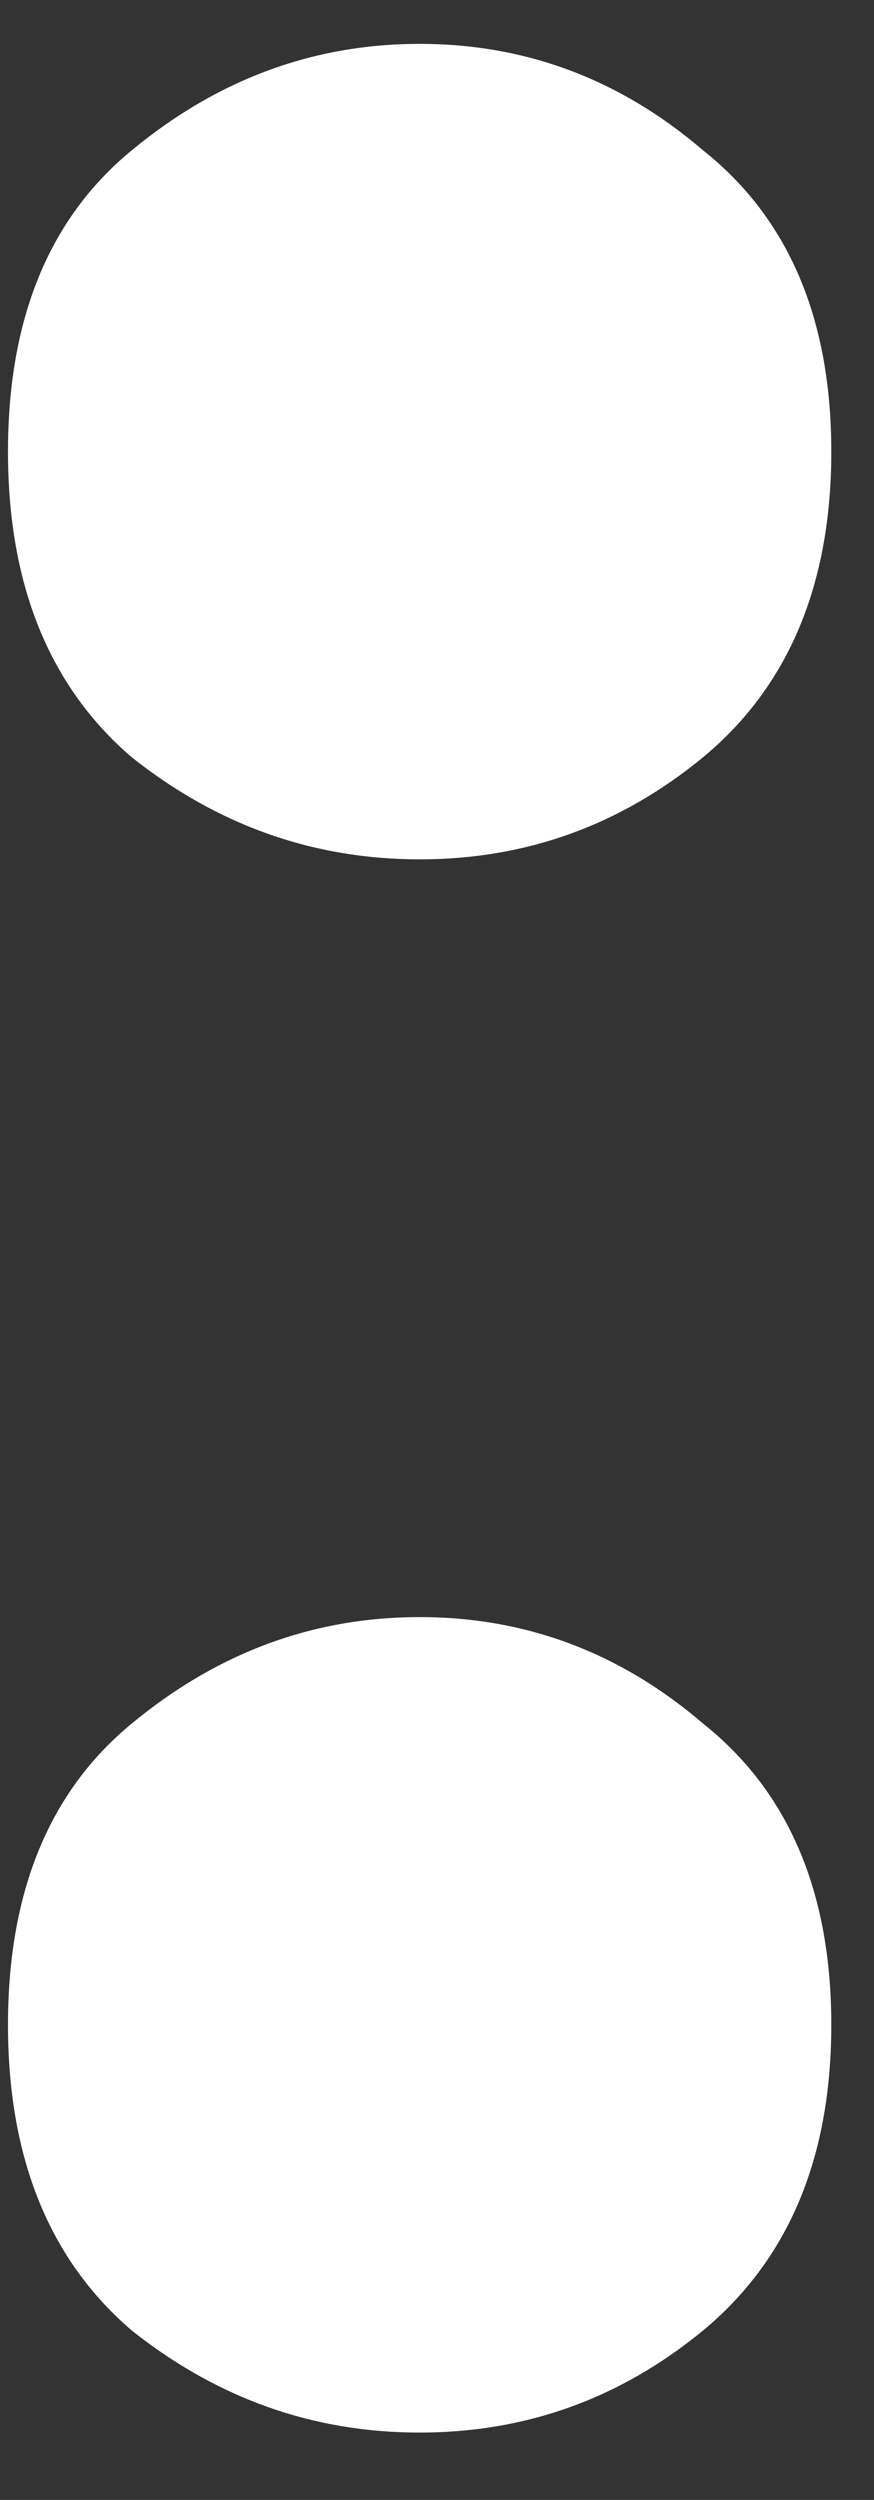 <svg width="7" height="20" viewBox="0 0 7 20" fill="none" xmlns="http://www.w3.org/2000/svg">
<rect x="0" y="0" width="7" height="20" fill="#333333" stroke="none"/>
<path d="M6.658 3.613C6.658 4.676 6.315 5.492 5.63 6.059C4.968 6.603 4.212 6.875 3.361 6.875C2.51 6.875 1.742 6.603 1.056 6.059C0.394 5.492 0.064 4.676 0.064 3.613C0.064 2.549 0.394 1.745 1.056 1.202C1.742 0.635 2.51 0.351 3.361 0.351C4.212 0.351 4.968 0.635 5.63 1.202C6.315 1.745 6.658 2.549 6.658 3.613ZM6.658 16.199C6.658 17.263 6.315 18.078 5.63 18.645C4.968 19.189 4.212 19.461 3.361 19.461C2.51 19.461 1.742 19.189 1.056 18.645C0.394 18.078 0.064 17.263 0.064 16.199C0.064 15.136 0.394 14.332 1.056 13.788C1.742 13.221 2.51 12.937 3.361 12.937C4.212 12.937 4.968 13.221 5.63 13.788C6.315 14.332 6.658 15.136 6.658 16.199Z" fill="white"/>
</svg>
